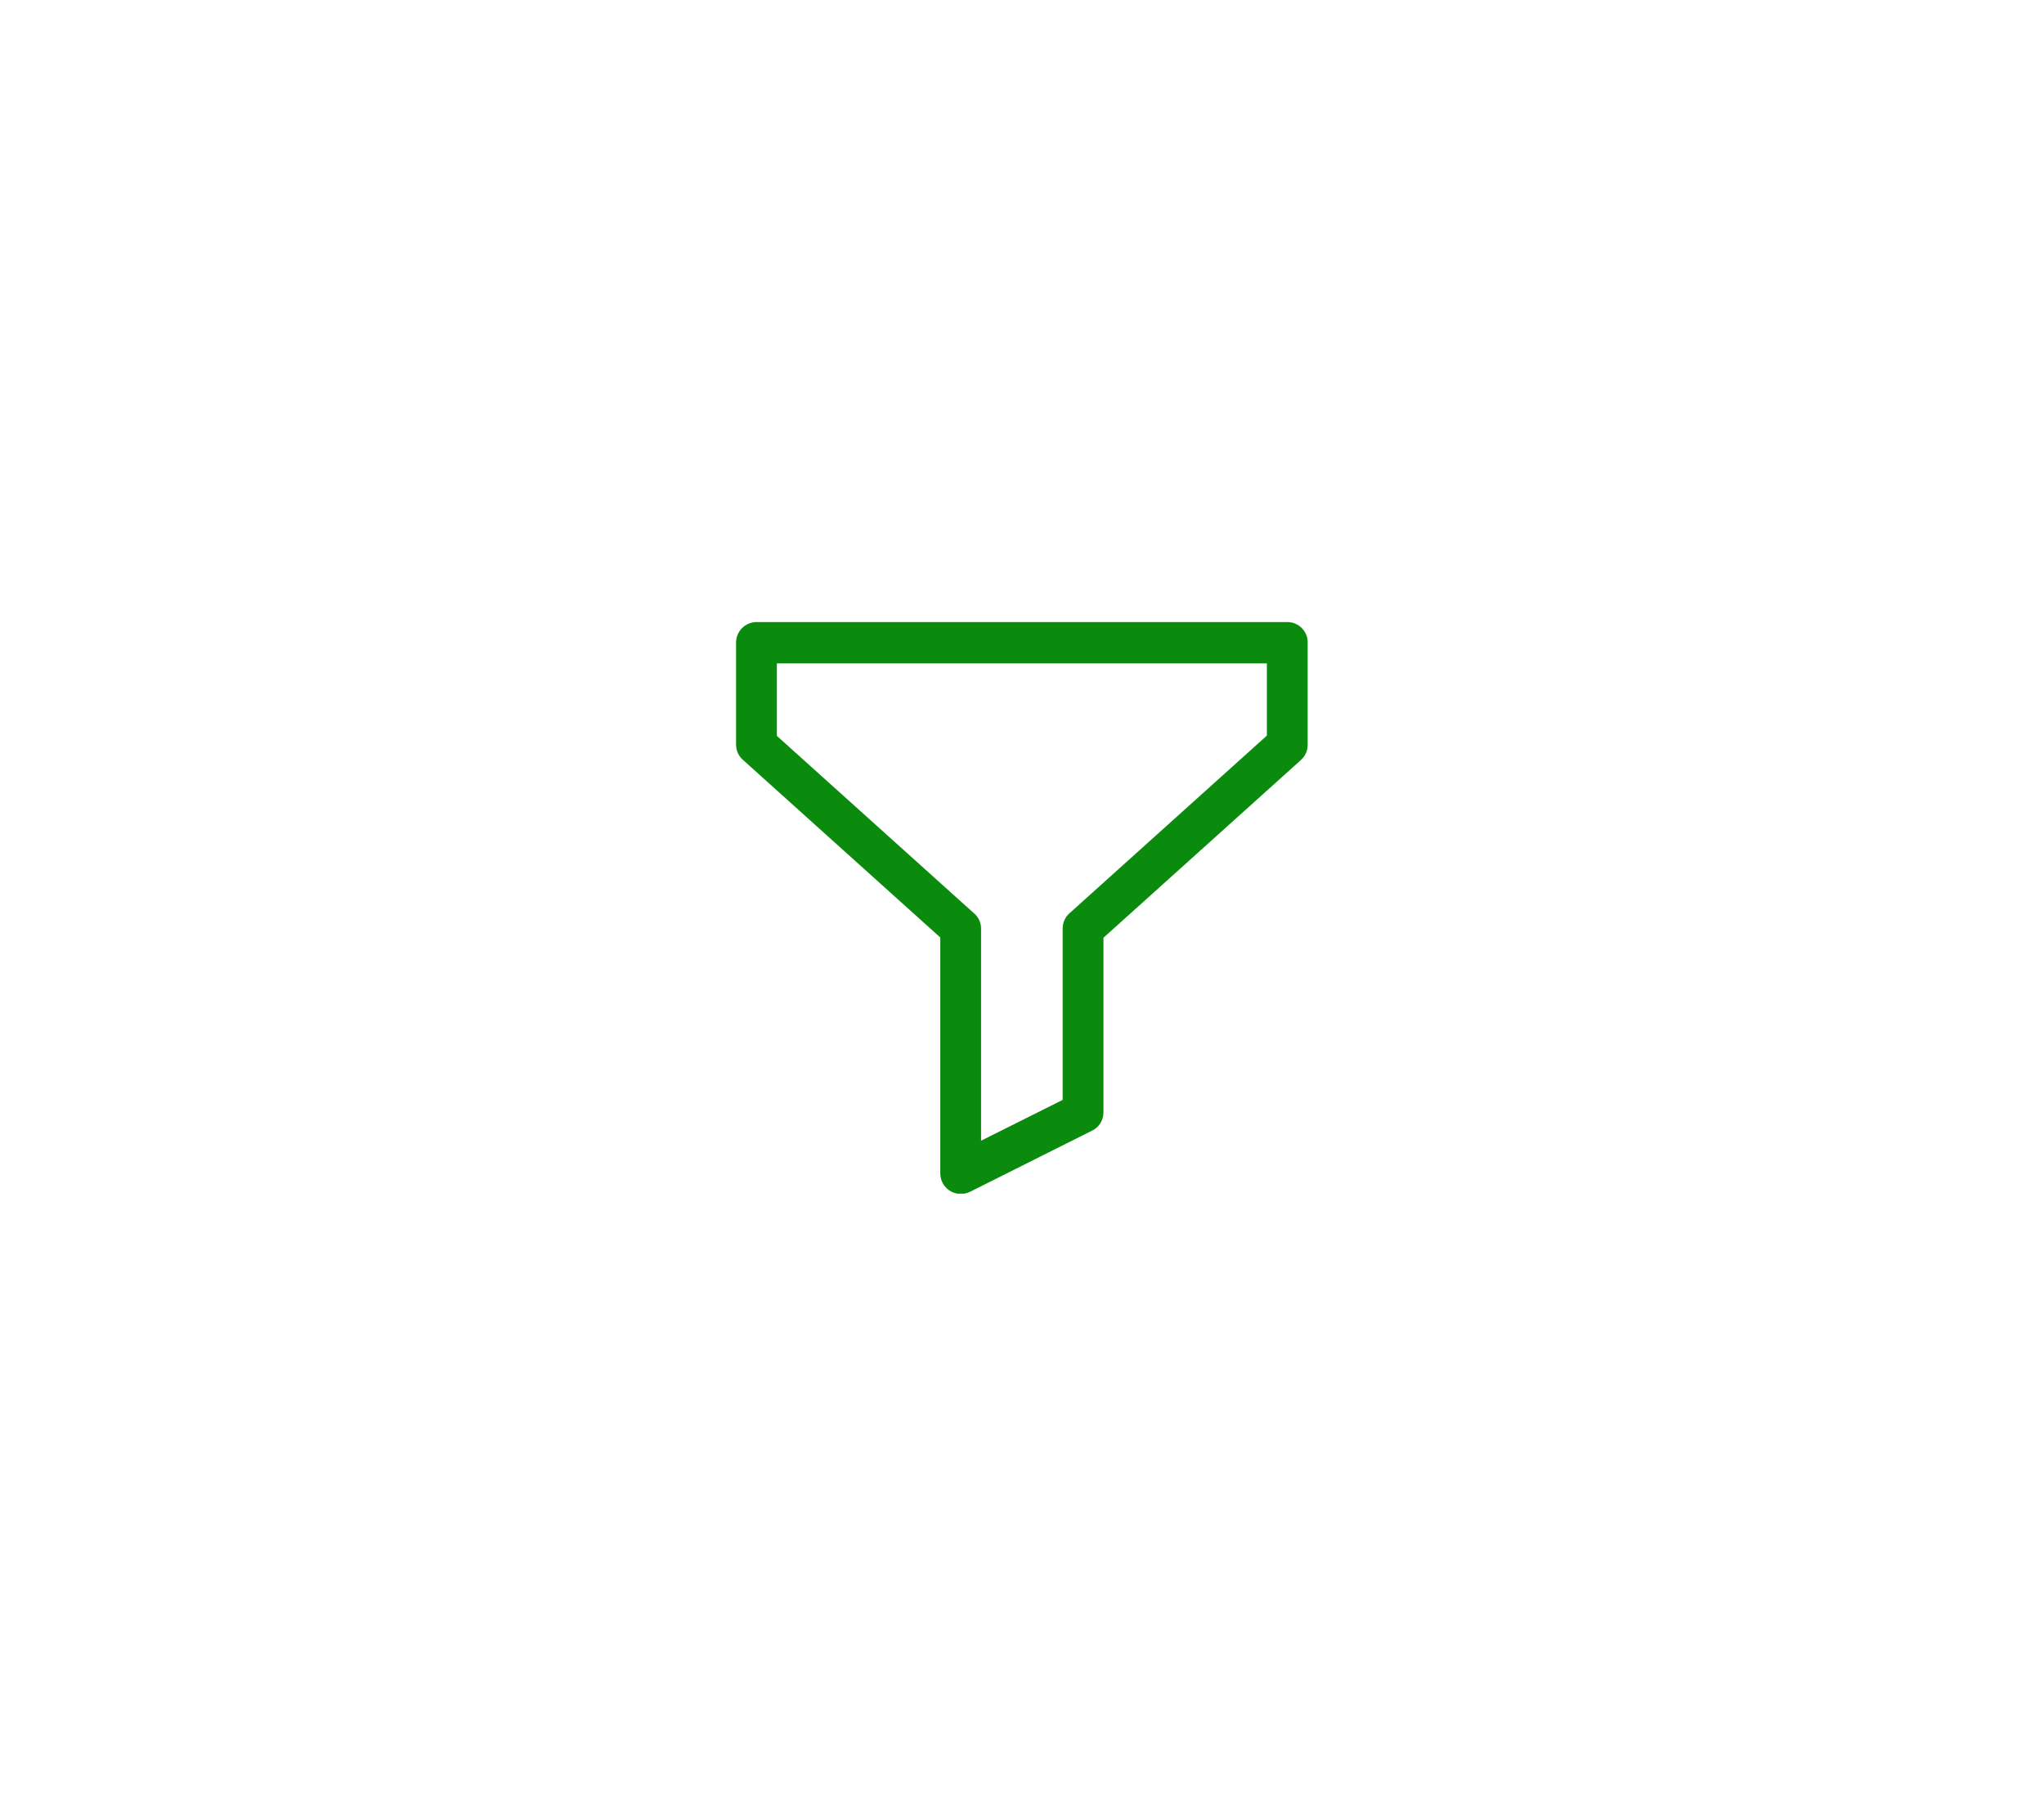 <?xml version="1.0" encoding="utf-8"?>
<!-- Generator: Adobe Illustrator 24.2.0, SVG Export Plug-In . SVG Version: 6.00 Build 0)  -->
<svg version="1.1" id="Camada_1" xmlns="http://www.w3.org/2000/svg" xmlns:xlink="http://www.w3.org/1999/xlink" x="0px" y="0px"
	 viewBox="0 0 78.67 69.89" style="enable-background:new 0 0 78.67 69.89;" xml:space="preserve">
<style type="text/css">
	.st0{clip-path:url(#SVGID_2_);}
	.st1{fill:#0A8B0D;}
</style>
<g>
	<defs>
		<rect id="SVGID_1_" x="28.33" y="23.94" width="22" height="22"/>
	</defs>
	<clipPath id="SVGID_2_">
		<use xlink:href="#SVGID_1_"  style="overflow:visible;"/>
	</clipPath>
	<g class="st0">
		<path class="st1" d="M49.55,23.94H29.12c-0.43,0-0.79,0.35-0.79,0.79v3.93c0,0.22,0.09,0.43,0.26,0.58l7.6,6.84v9.08
			c0,0.43,0.35,0.79,0.79,0.79c0.12,0,0.24-0.03,0.35-0.08l4.71-2.36c0.27-0.13,0.43-0.41,0.43-0.7v-6.72l7.6-6.84
			c0.17-0.15,0.26-0.36,0.26-0.59v-3.93C50.34,24.3,49.98,23.94,49.55,23.94z M48.76,28.31l-7.6,6.84
			c-0.17,0.15-0.26,0.36-0.26,0.59v6.59l-3.14,1.57v-8.16c0-0.22-0.09-0.43-0.26-0.58l-7.6-6.84v-2.79h18.86V28.31z"/>
	</g>
</g>
</svg>
